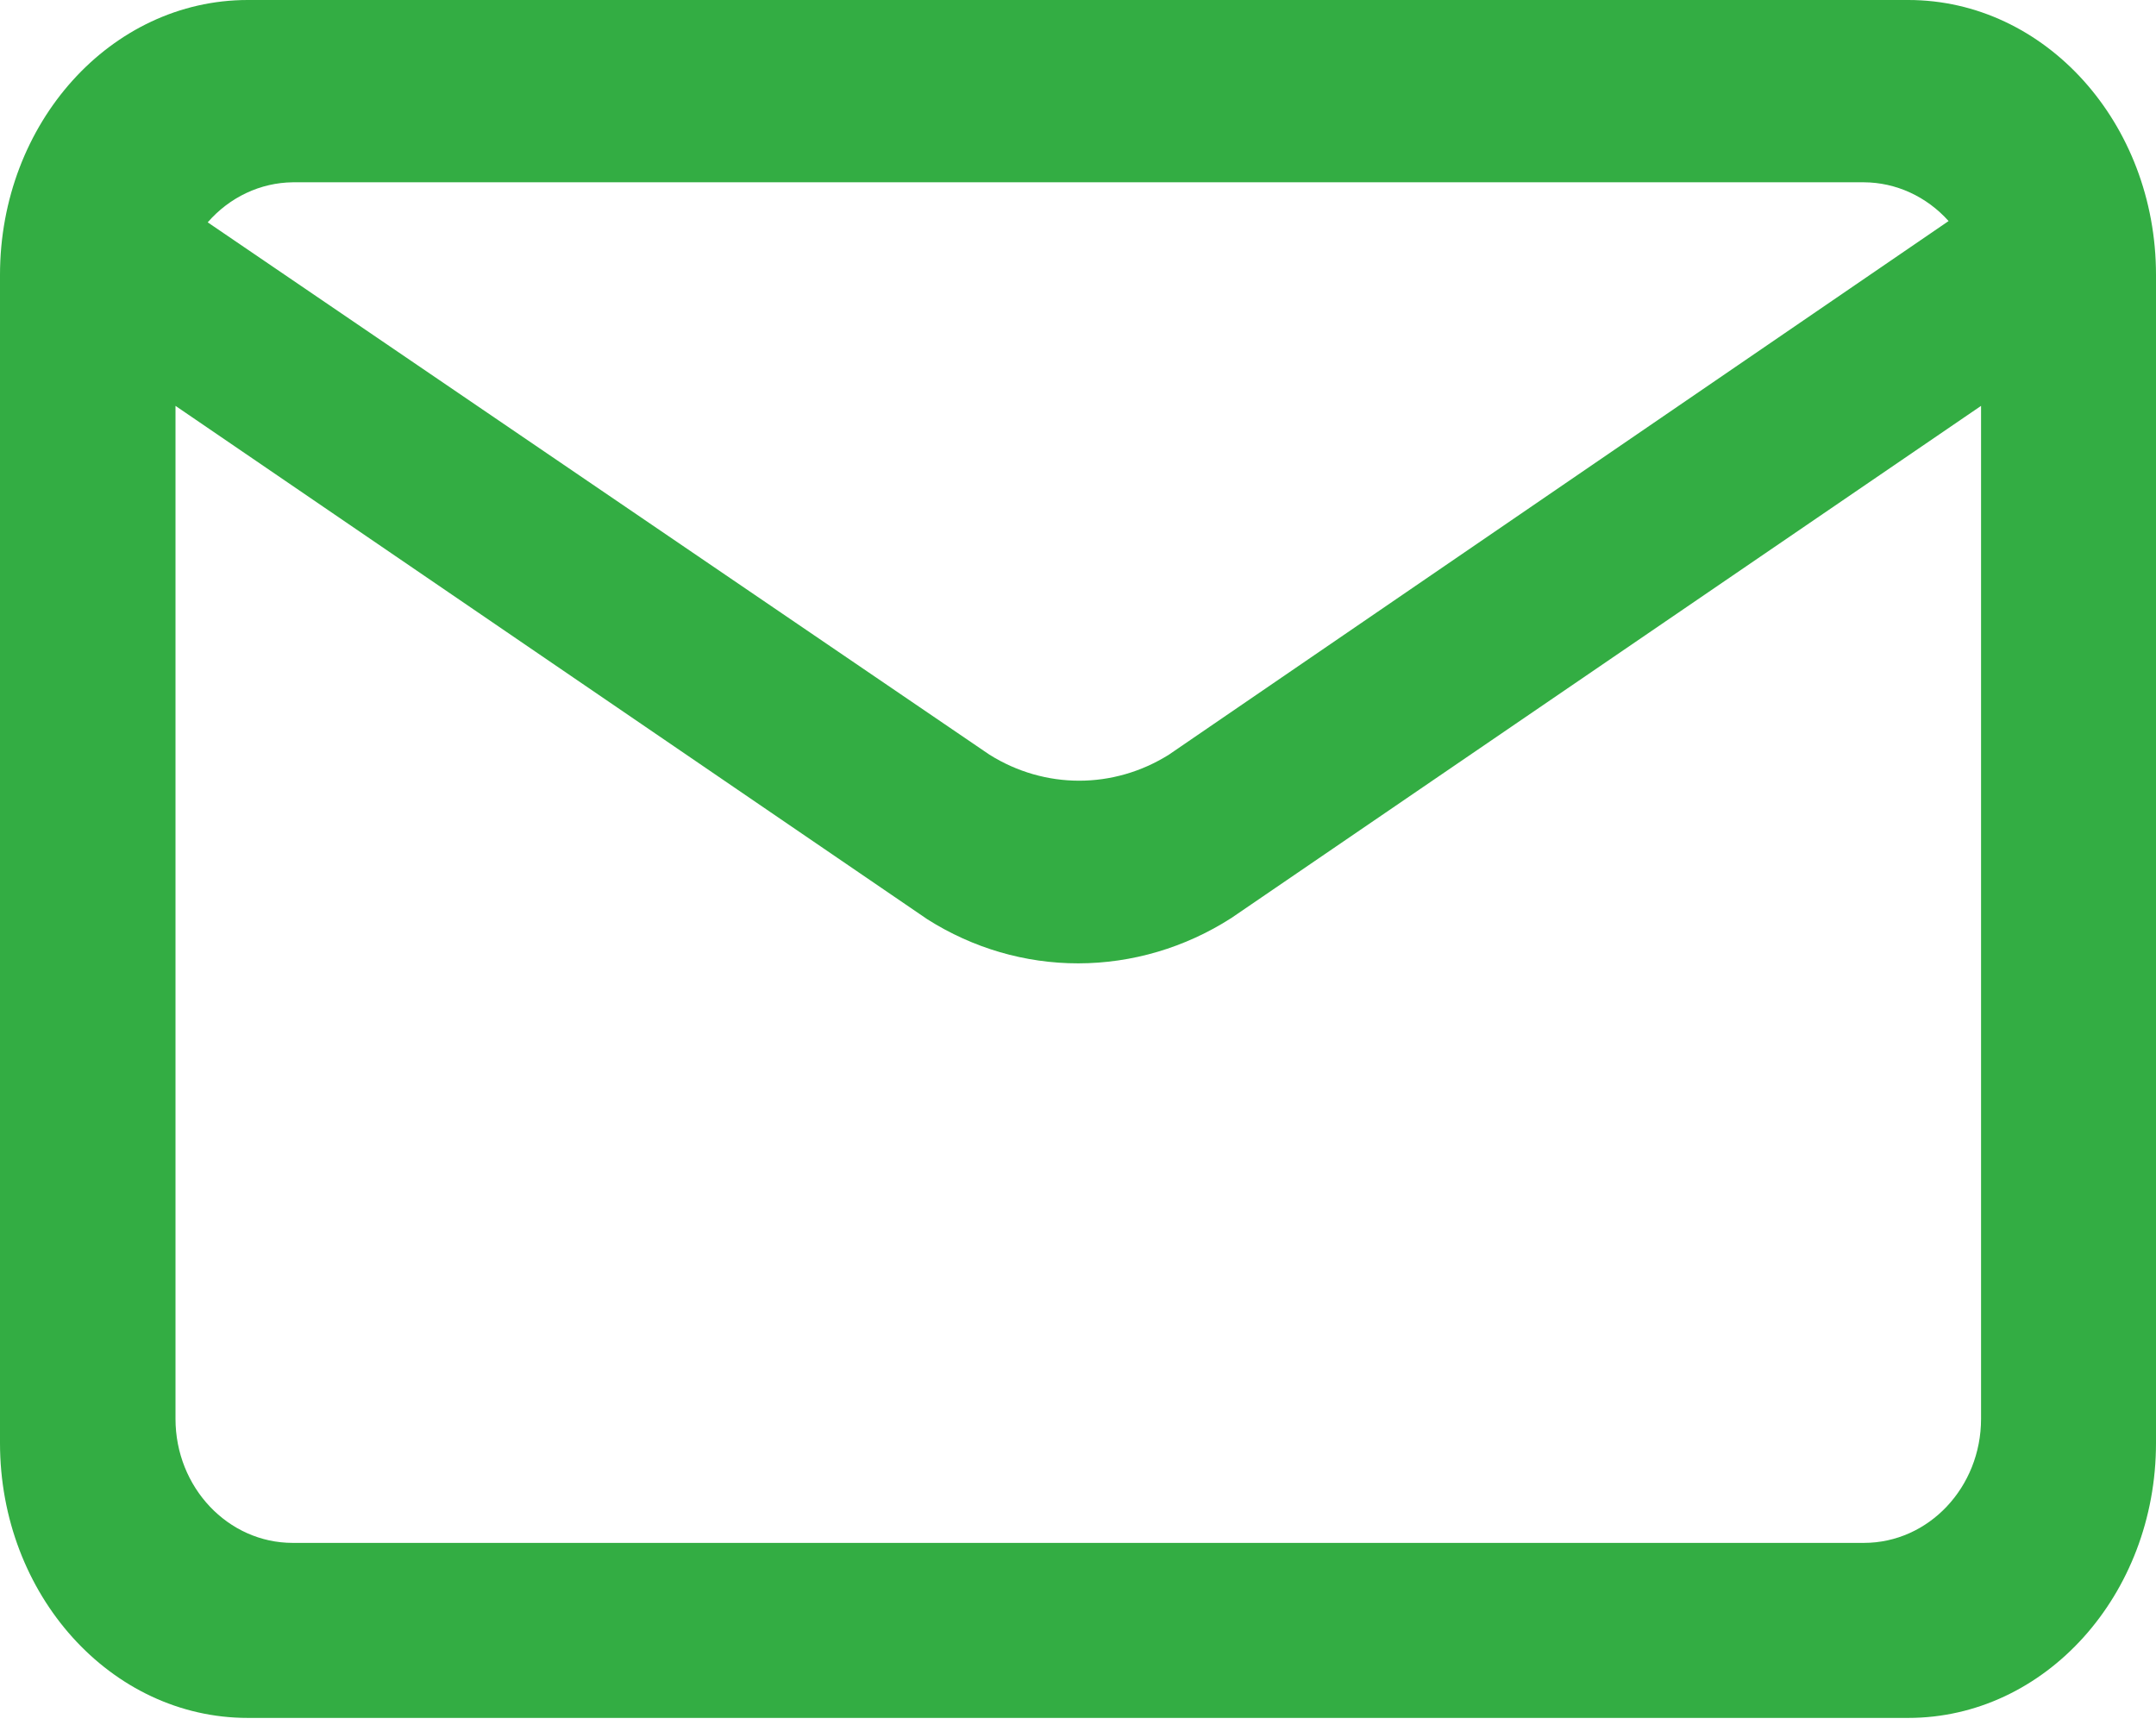 <svg width="35" height="28" viewBox="0 0 35 28" fill="none" xmlns="http://www.w3.org/2000/svg">
<path fill-rule="evenodd" clip-rule="evenodd" d="M30.978 0L4.022 0C1.801 0 0 1.997 0 4.462L0 23.423C0 25.887 1.801 27.885 4.022 27.885H30.978C33.199 27.885 35 25.887 35 23.423V4.462C35 1.997 33.199 0 30.978 0ZM4.752 2.959L30.258 2.959C30.778 2.961 31.275 3.189 31.633 3.588L18.975 12.25C18.077 12.813 16.961 12.813 16.063 12.25L3.372 3.609C3.728 3.2 4.227 2.965 4.752 2.959ZM2.849 23.03C2.849 24.142 3.701 25.044 4.752 25.044H30.258C31.309 25.044 32.16 24.142 32.16 23.03V6.588L19.988 14.902C19.239 15.382 18.38 15.636 17.505 15.637C16.642 15.638 15.795 15.391 15.055 14.922L2.849 6.588L2.849 23.03Z" fill="#33AD43"/>
</svg>
